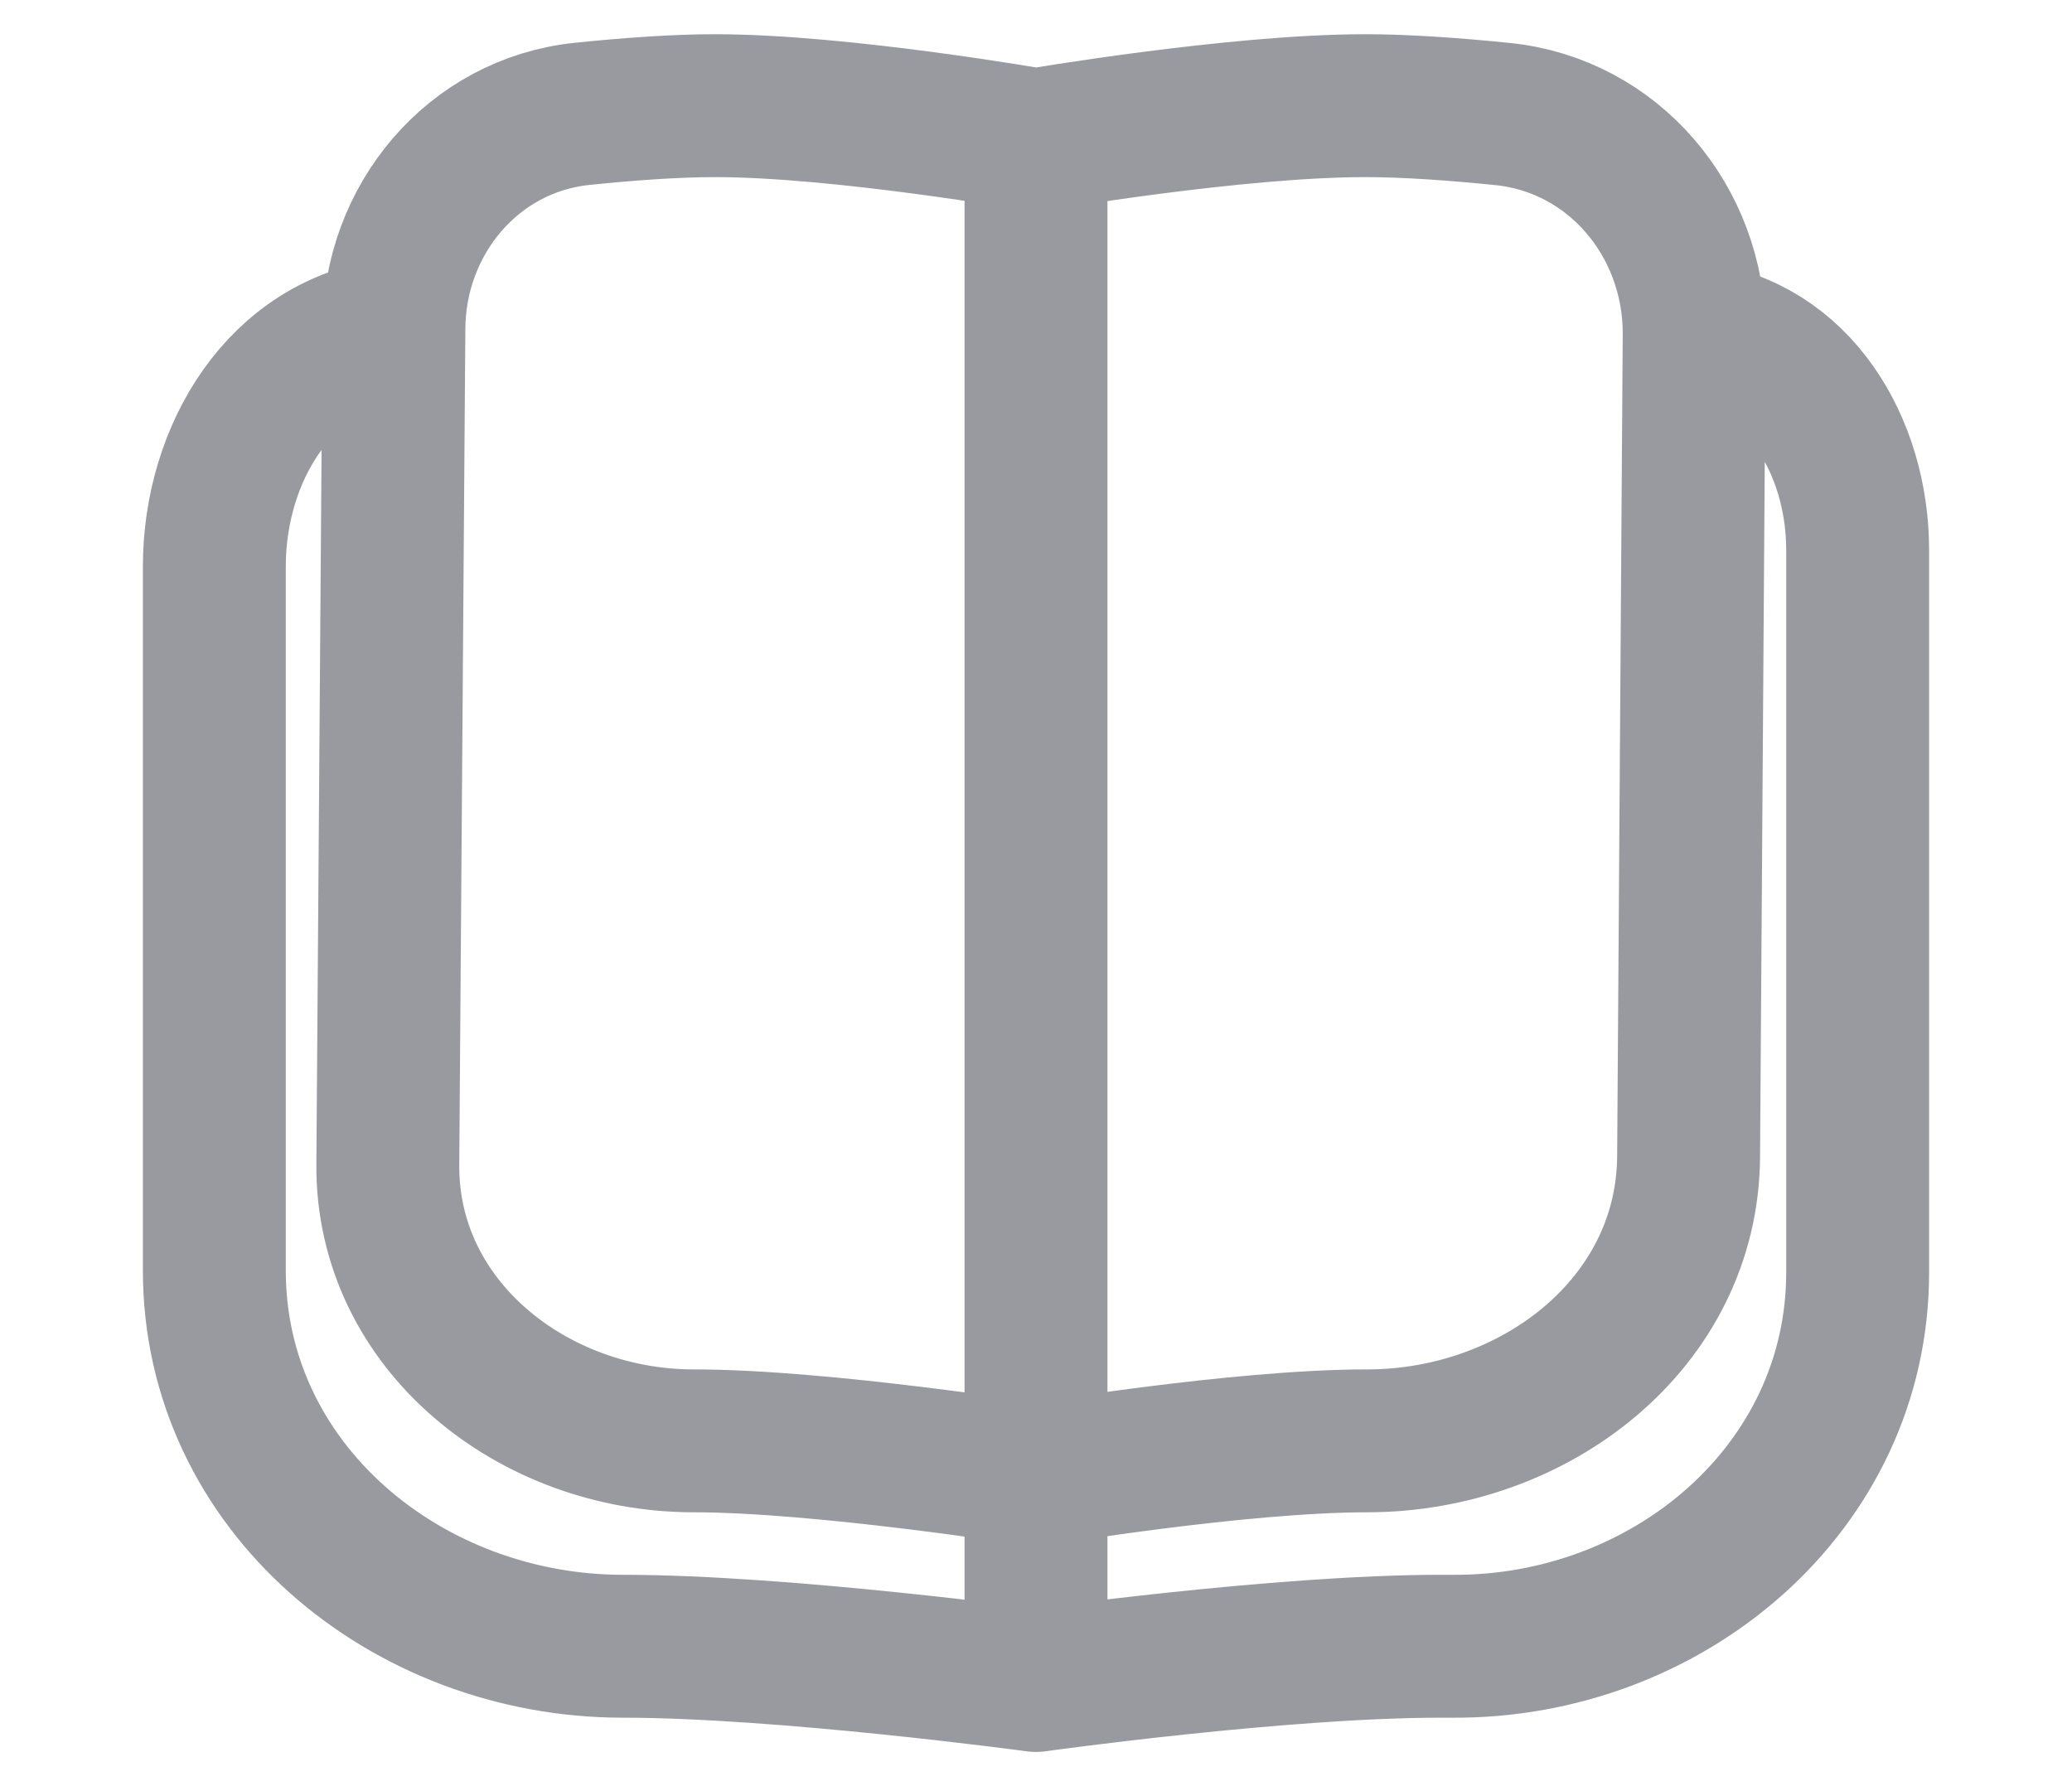 <svg width="29" height="25" viewBox="0 0 29 25" fill="none" xmlns="http://www.w3.org/2000/svg">
<path d="M14.5 23.521C14.5 23.521 10.966 23.042 8.721 23.042V23.042C5.688 23.042 3 20.817 3 17.784V7.928C3 6.339 3.935 4.805 5.513 4.616V4.616M14.5 23.521C14.5 23.521 17.917 23.042 20.162 23.042C20.211 23.042 20.261 23.042 20.311 23.042C23.335 23.069 26 20.834 26 17.81V7.7C26 6.239 25.163 4.839 23.712 4.665V4.665M14.5 23.521V20.642M14.5 20.642C14.5 20.642 11.505 20.167 9.708 20.167V20.167C7.459 20.167 5.411 18.549 5.428 16.299L5.513 4.616M14.5 20.642C14.5 20.642 17.339 20.167 19.135 20.167V20.167C21.475 20.167 23.619 18.526 23.634 16.187L23.712 4.665M14.5 20.642V1.958M5.513 4.616V4.616C5.513 3.079 6.617 1.753 8.145 1.594C8.784 1.528 9.444 1.479 10.007 1.479C11.771 1.479 14.5 1.958 14.5 1.958M23.712 4.665V4.665C23.712 3.101 22.586 1.754 21.03 1.596C20.371 1.529 19.687 1.479 19.106 1.479C17.297 1.479 14.5 1.958 14.5 1.958" stroke="#999AA0" stroke-width="2" stroke-linecap="round" stroke-linejoin="round"/>
</svg>
